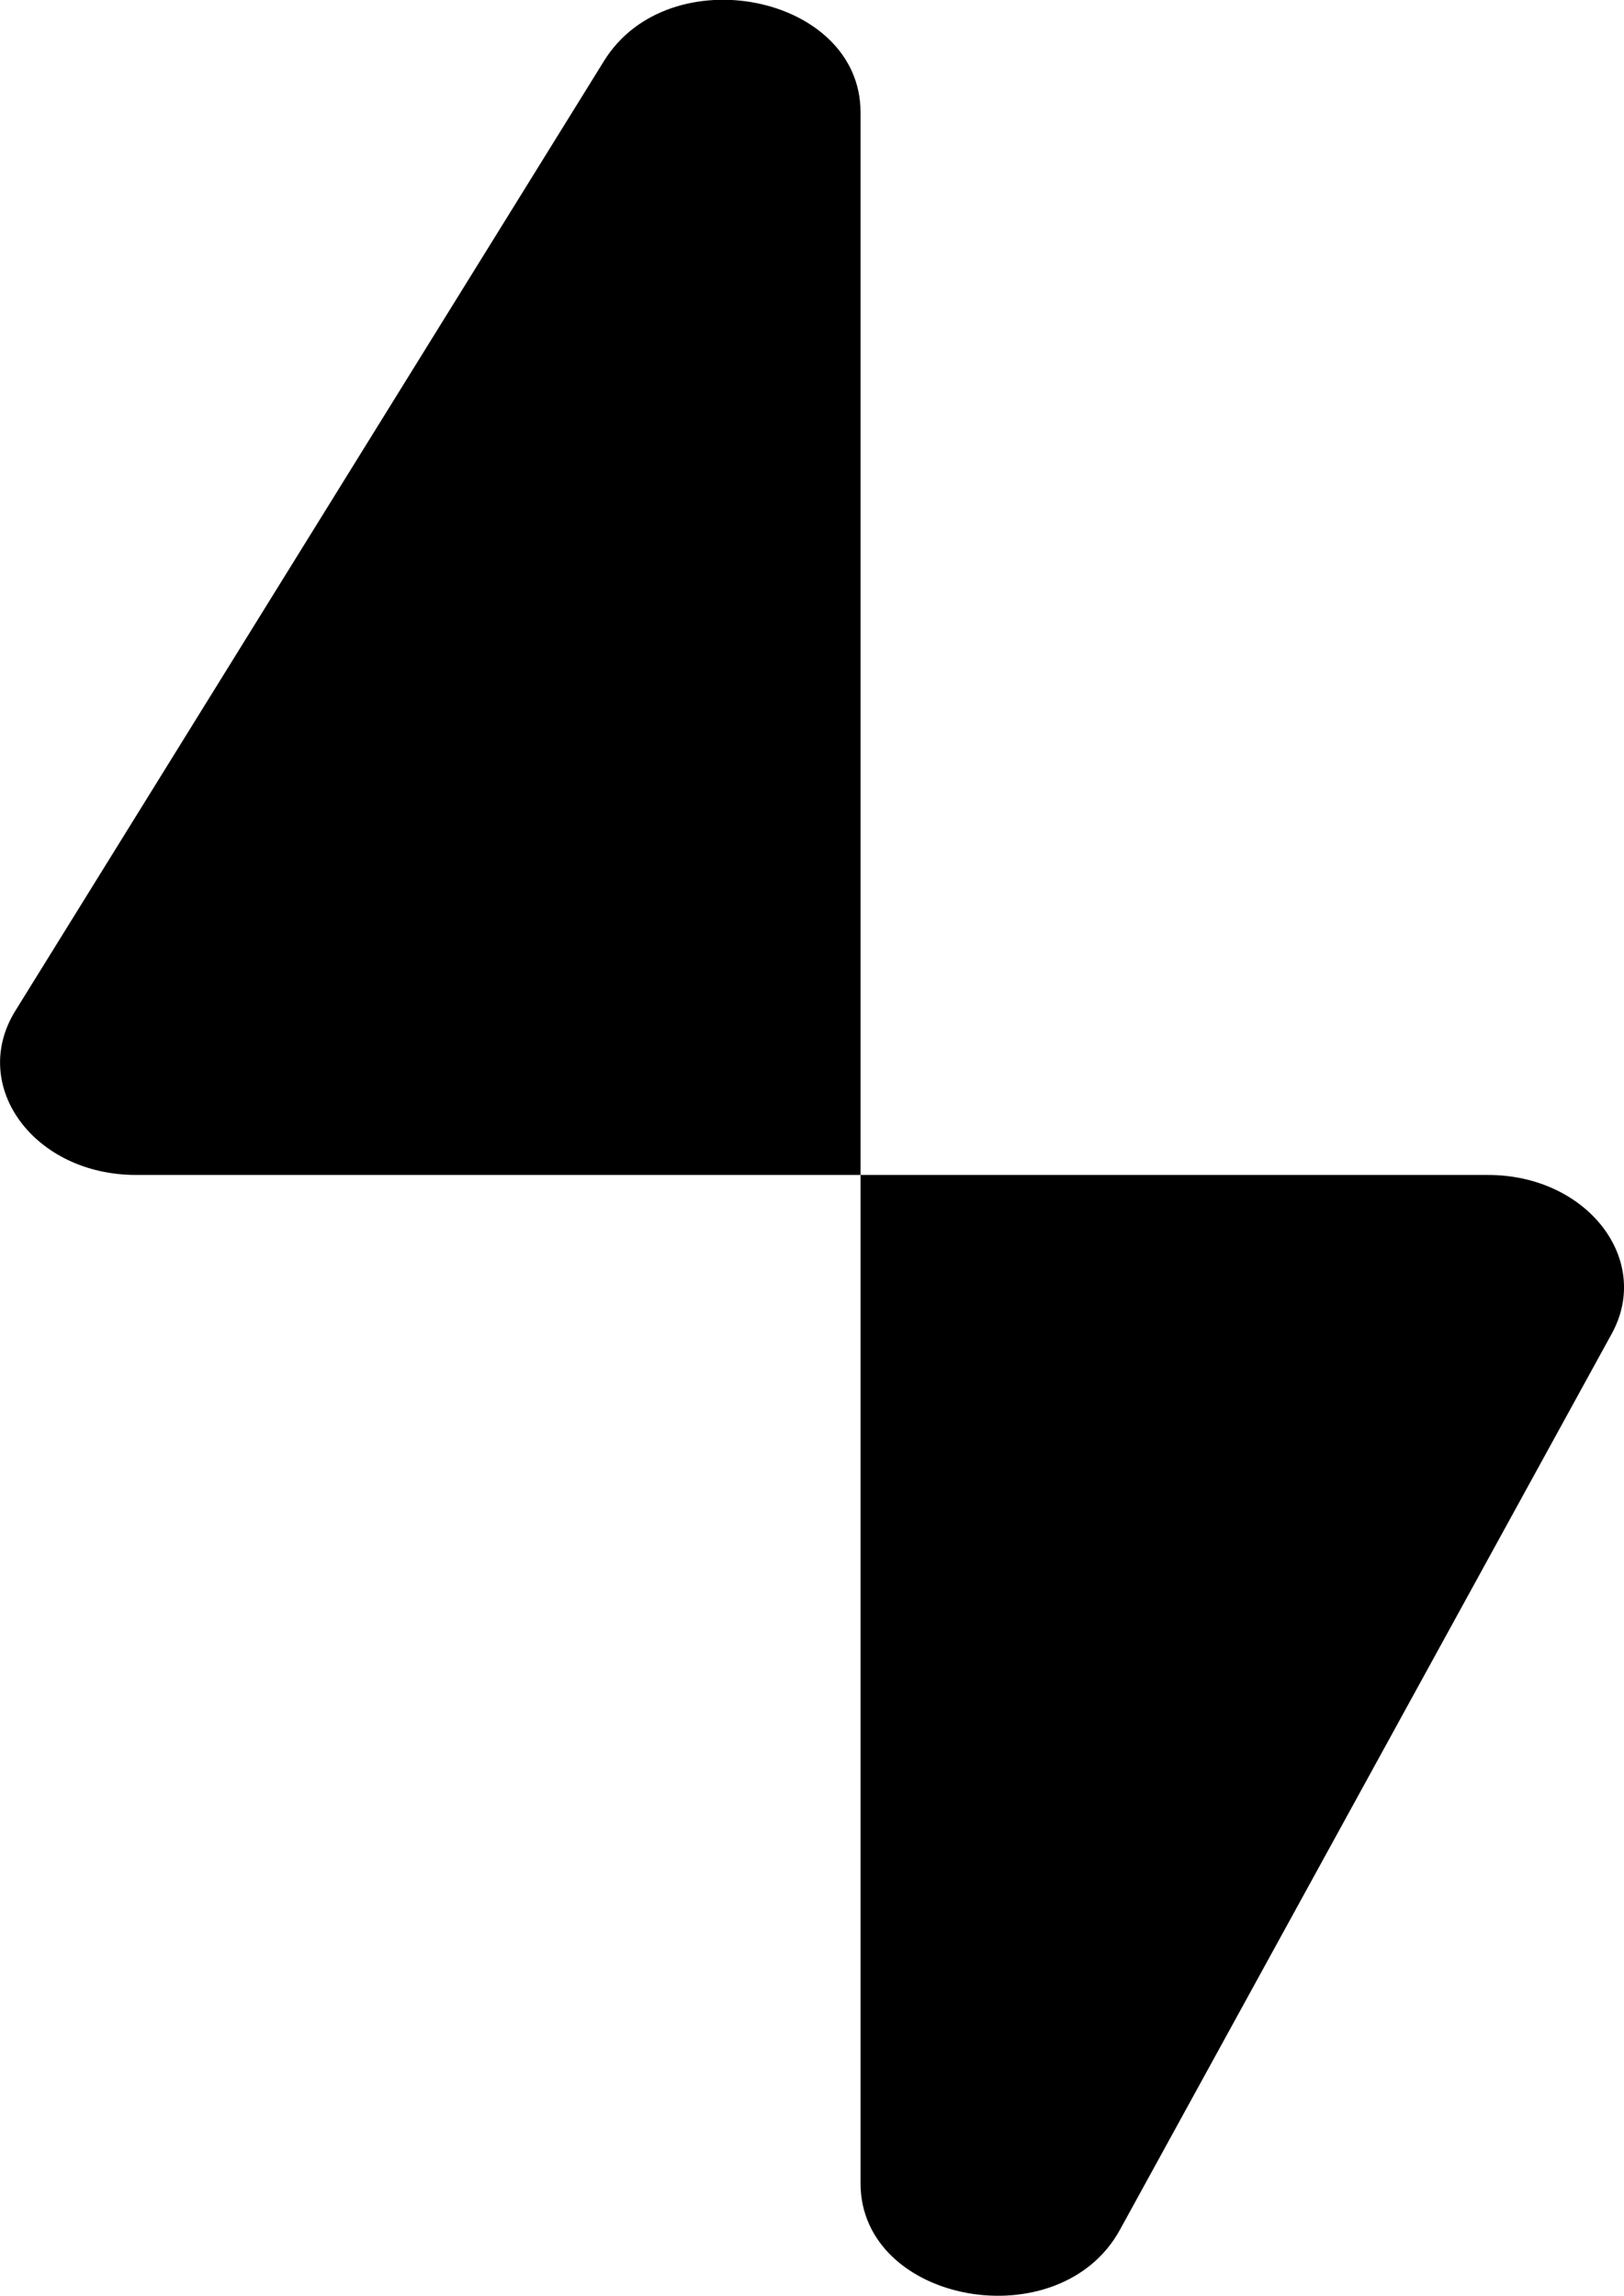 <?xml version="1.0" encoding="UTF-8"?>
<svg id="Camada_1" data-name="Camada 1" xmlns="http://www.w3.org/2000/svg" viewBox="0 0 45.01 63.62">
  <path d="M23.85,3.11V60.5c0,3.35,5.52,4.34,7.19,1.29l13.63-24.83c1.13-2.06-.69-4.4-3.43-4.4H3.77c-2.82,0-4.63-2.46-3.35-4.54L16.74,1.69c1.8-2.91,7.11-1.84,7.11,1.42Z"/>
</svg>